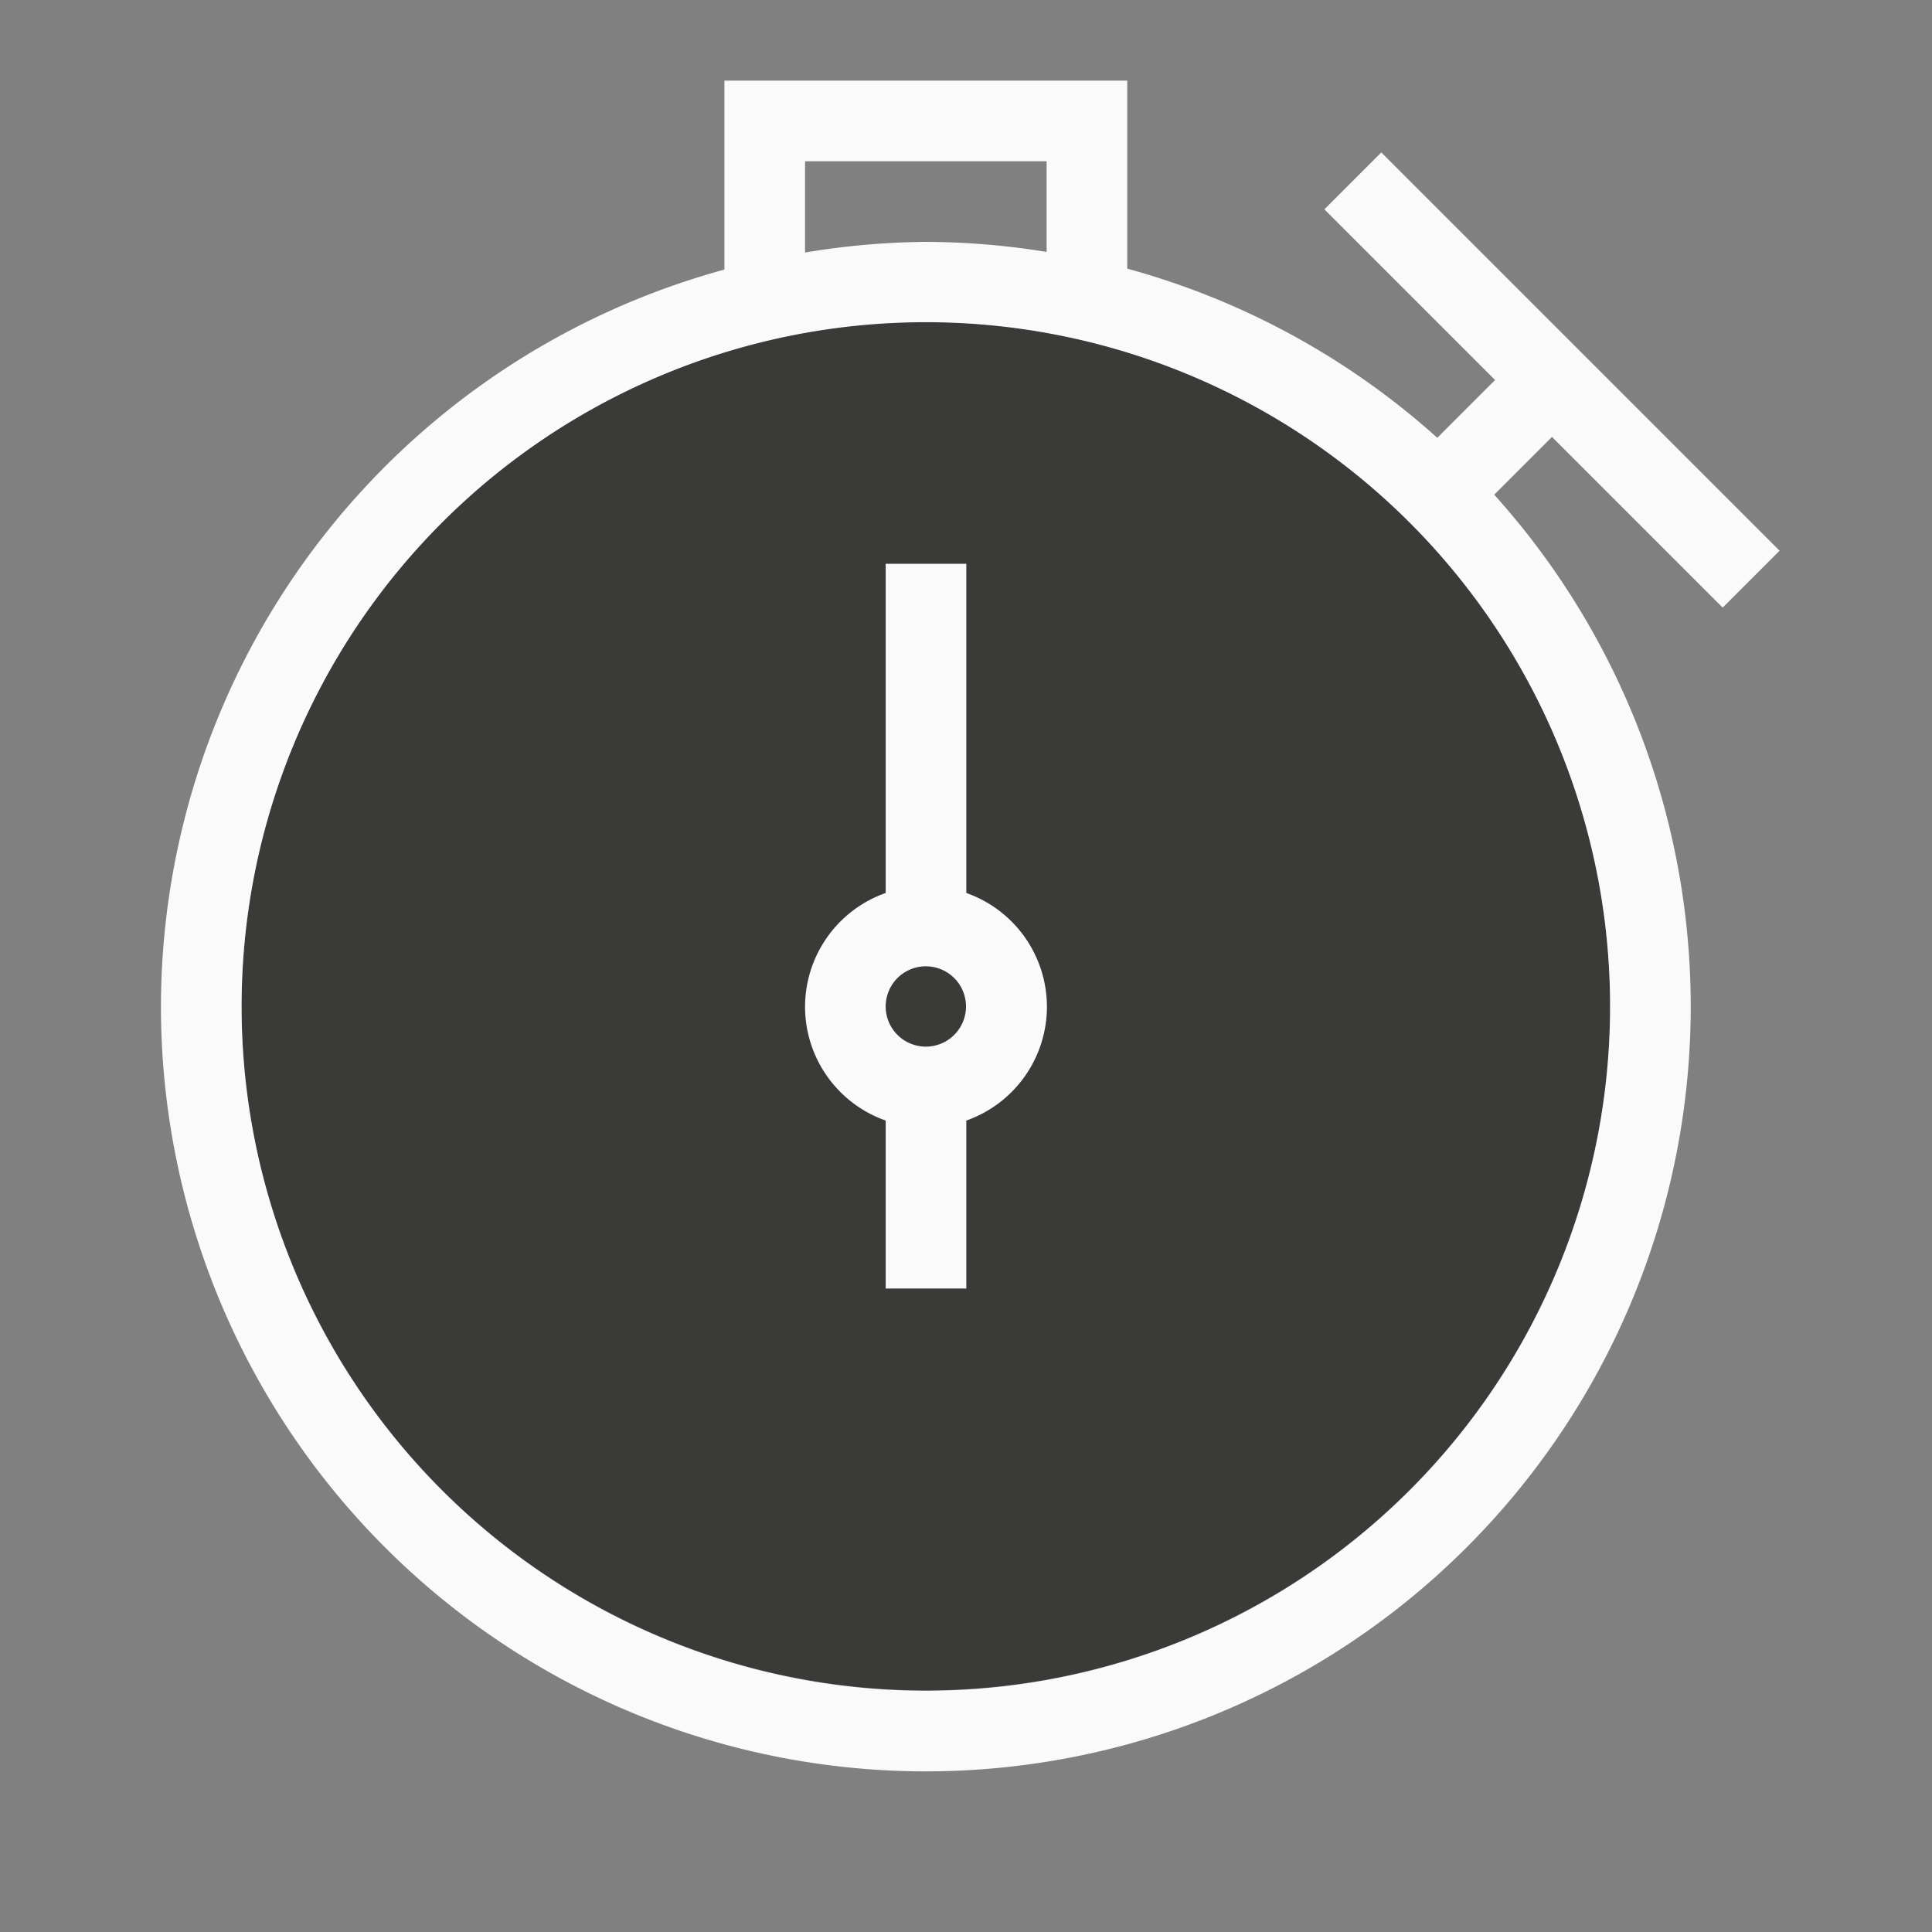 <svg height="24" viewBox="0 0 6.35 6.35" width="24" xmlns="http://www.w3.org/2000/svg"><rect x="0" y="0" width="6.35" height="6.35" fill="#808080" stroke="none"/><g transform="translate(0 -290.65)"><path d="m5.292 293.957a2.249 2.249 0 0 1 -2.249 2.249 2.249 2.249 0 0 1 -2.249-2.249 2.249 2.249 0 0 1 2.249-2.249 2.249 2.249 0 0 1 2.249 2.249z" fill="#3a3a38"/><g fill="#fafafa"><path d="m2.381 290.915v.265.356a2.514 2.514 0 0 0 -1.852 2.422 2.514 2.514 0 0 0 2.514 2.514 2.514 2.514 0 0 0 2.514-2.514 2.514 2.514 0 0 0 -1.852-2.425v-.353-.265zm.265.265h.794v.298a2.514 2.514 0 0 0 -.397-.033 2.514 2.514 0 0 0 -.397.035zm.397.529a2.249 2.249 0 0 1 2.249 2.249 2.249 2.249 0 0 1 -2.249 2.249 2.249 2.249 0 0 1 -2.249-2.249 2.249 2.249 0 0 1 2.249-2.249zm-.132.794v1.082a.397.397 0 0 0 -.265.374.397.397 0 0 0 .265.374v.552h.265v-.552a.397.397 0 0 0 .265-.374.397.397 0 0 0 -.265-.374v-1.082zm.132 1.323a.132.132 0 0 1 .132.132.132.132 0 0 1 -.132.132.132.132 0 0 1 -.132-.132.132.132 0 0 1 .132-.132z"/><path d="m4.54 291.151-.187.187.561.561-.281.281.187.187.281-.281.561.561.187-.187z"/></g></g></svg>